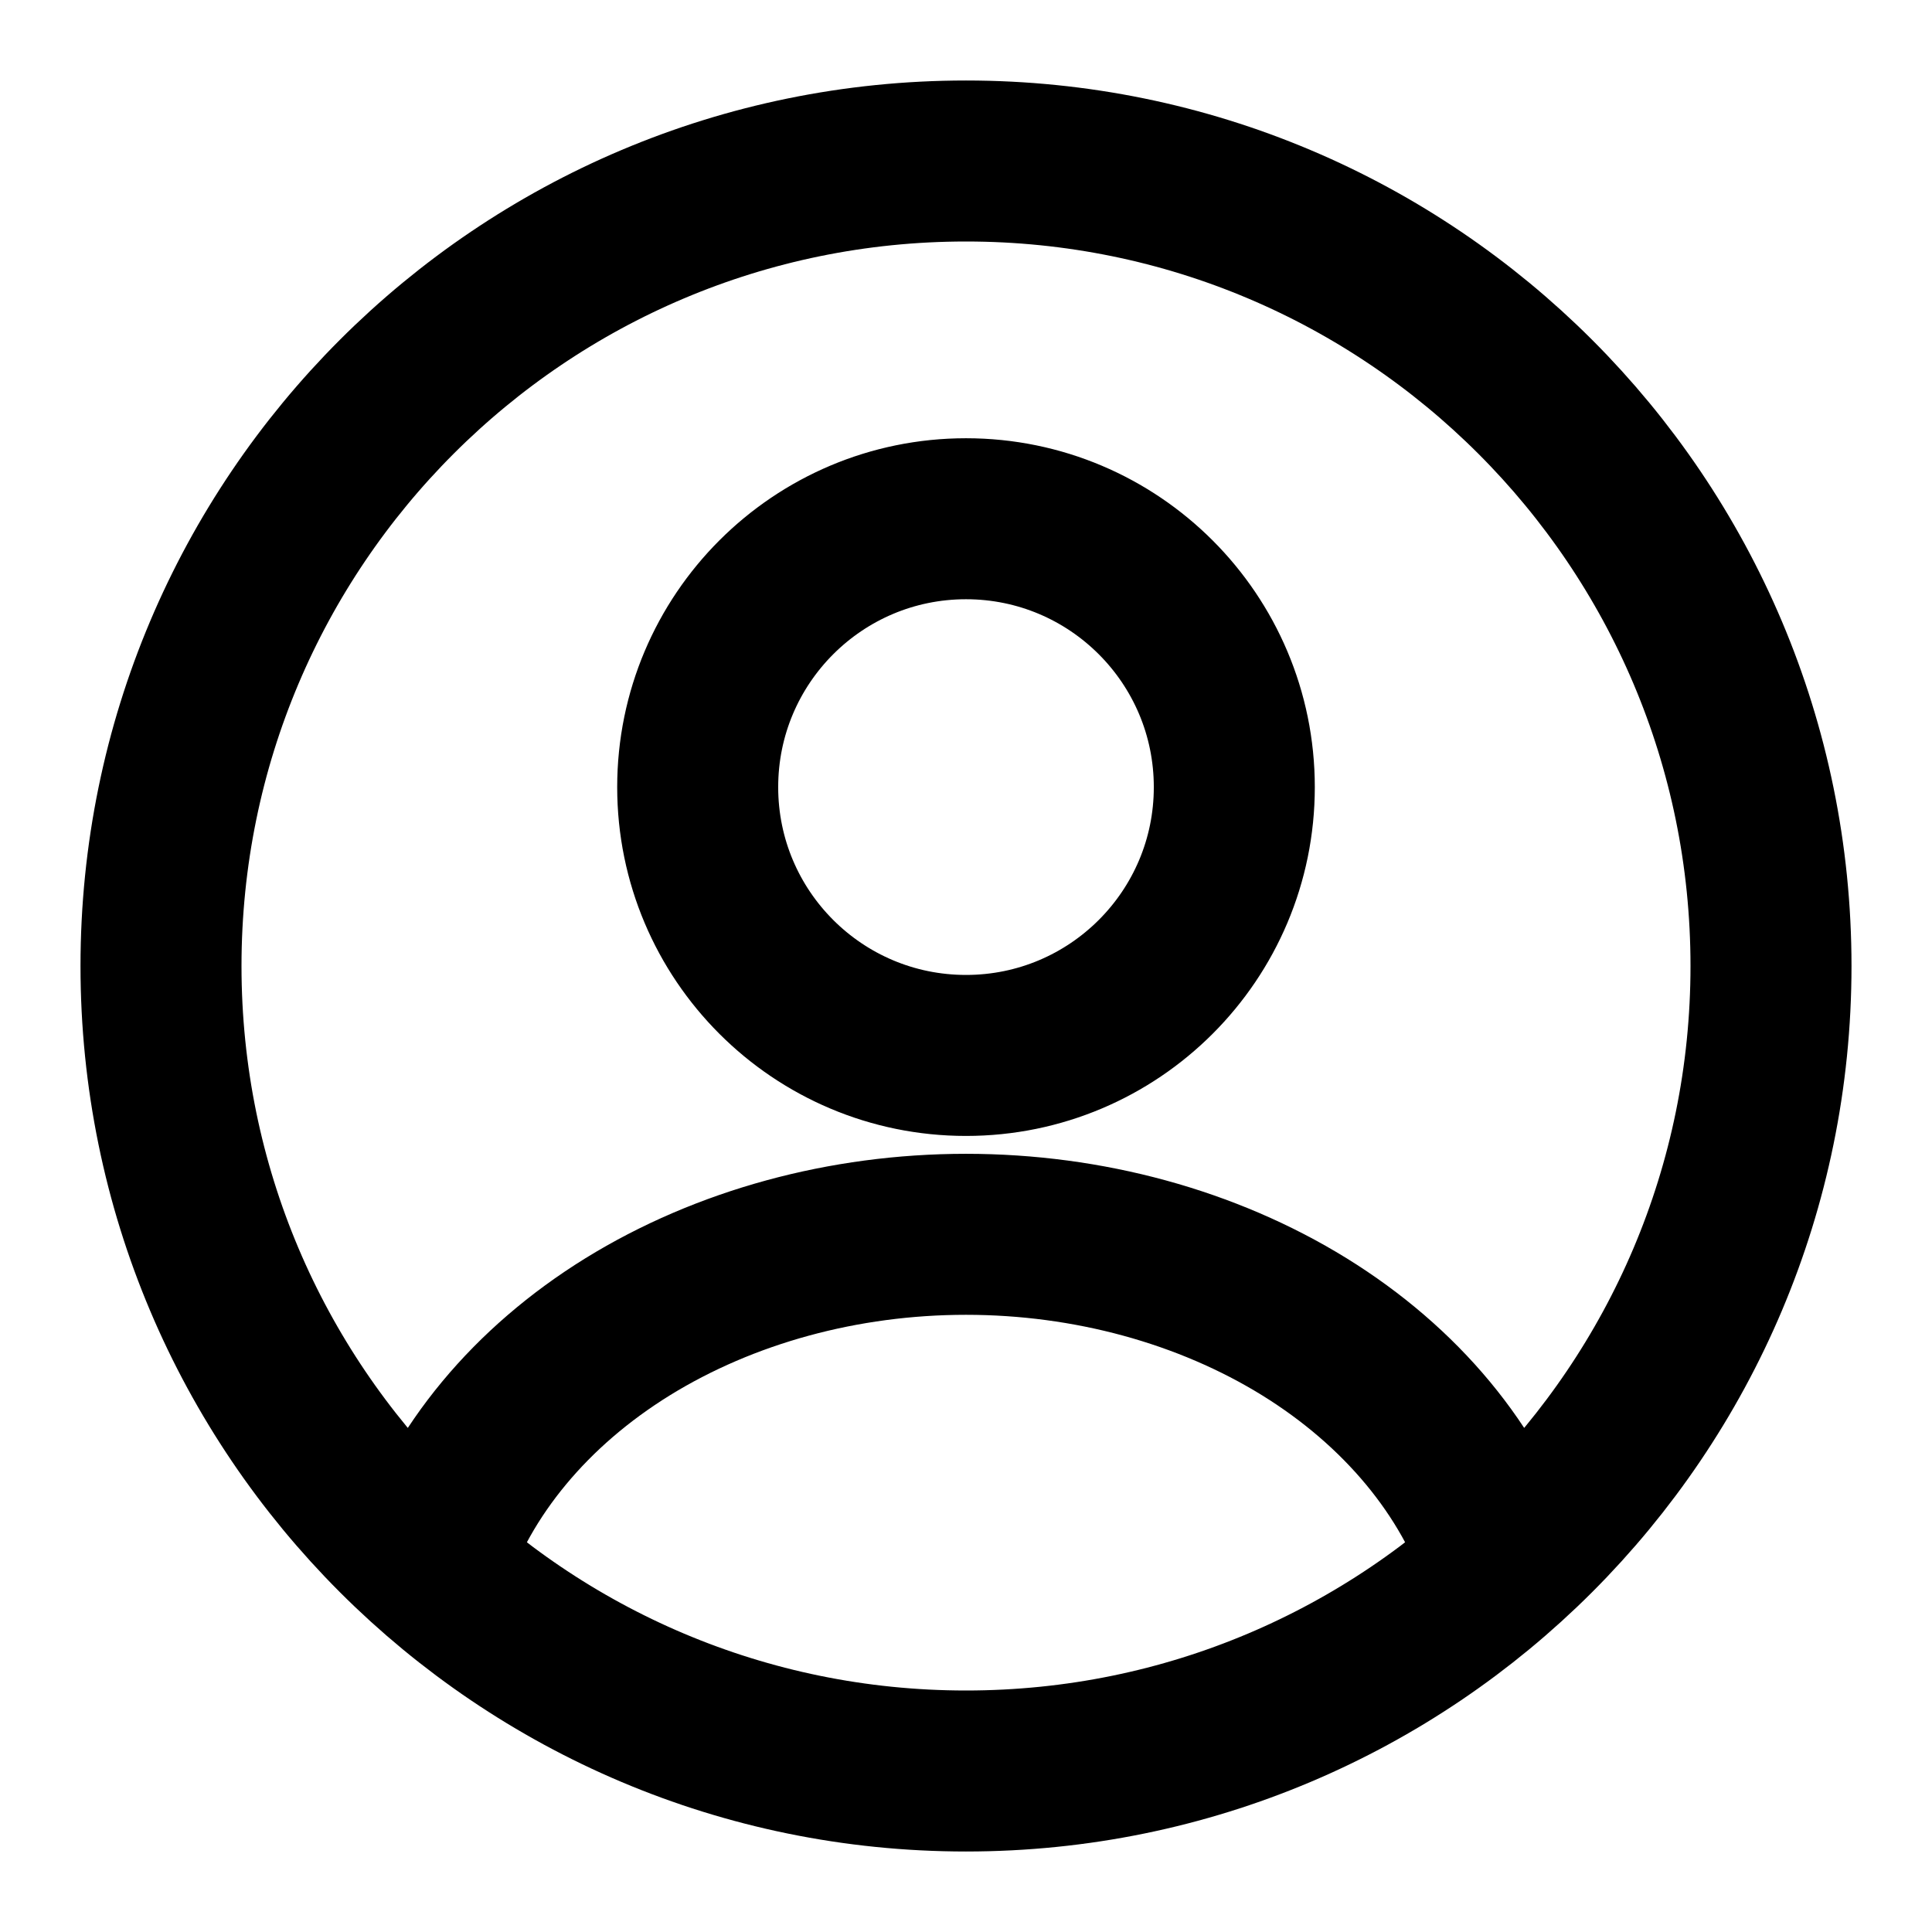 <svg width="24" height="24" viewBox="0 0 24 24" fill="none" xmlns="http://www.w3.org/2000/svg">
<path d="M18.667 19.451C18.273 18.27 17.407 17.226 16.202 16.481C14.996 15.737 13.519 15.333 12 15.333C10.481 15.333 9.004 15.737 7.798 16.481C6.593 17.226 5.727 18.27 5.333 19.451M15.333 9.778C15.333 11.619 13.841 13.111 12 13.111C10.159 13.111 8.667 11.619 8.667 9.778C8.667 7.937 10.159 6.444 12 6.444C13.841 6.444 15.333 7.937 15.333 9.778ZM22 12C22 17.523 17.523 22 12 22C6.477 22 2 17.523 2 12C2 6.477 6.477 2 12 2C17.523 2 22 6.477 22 12Z" stroke="currentColor" stroke-width="2" stroke-linecap="round"/>
</svg>
